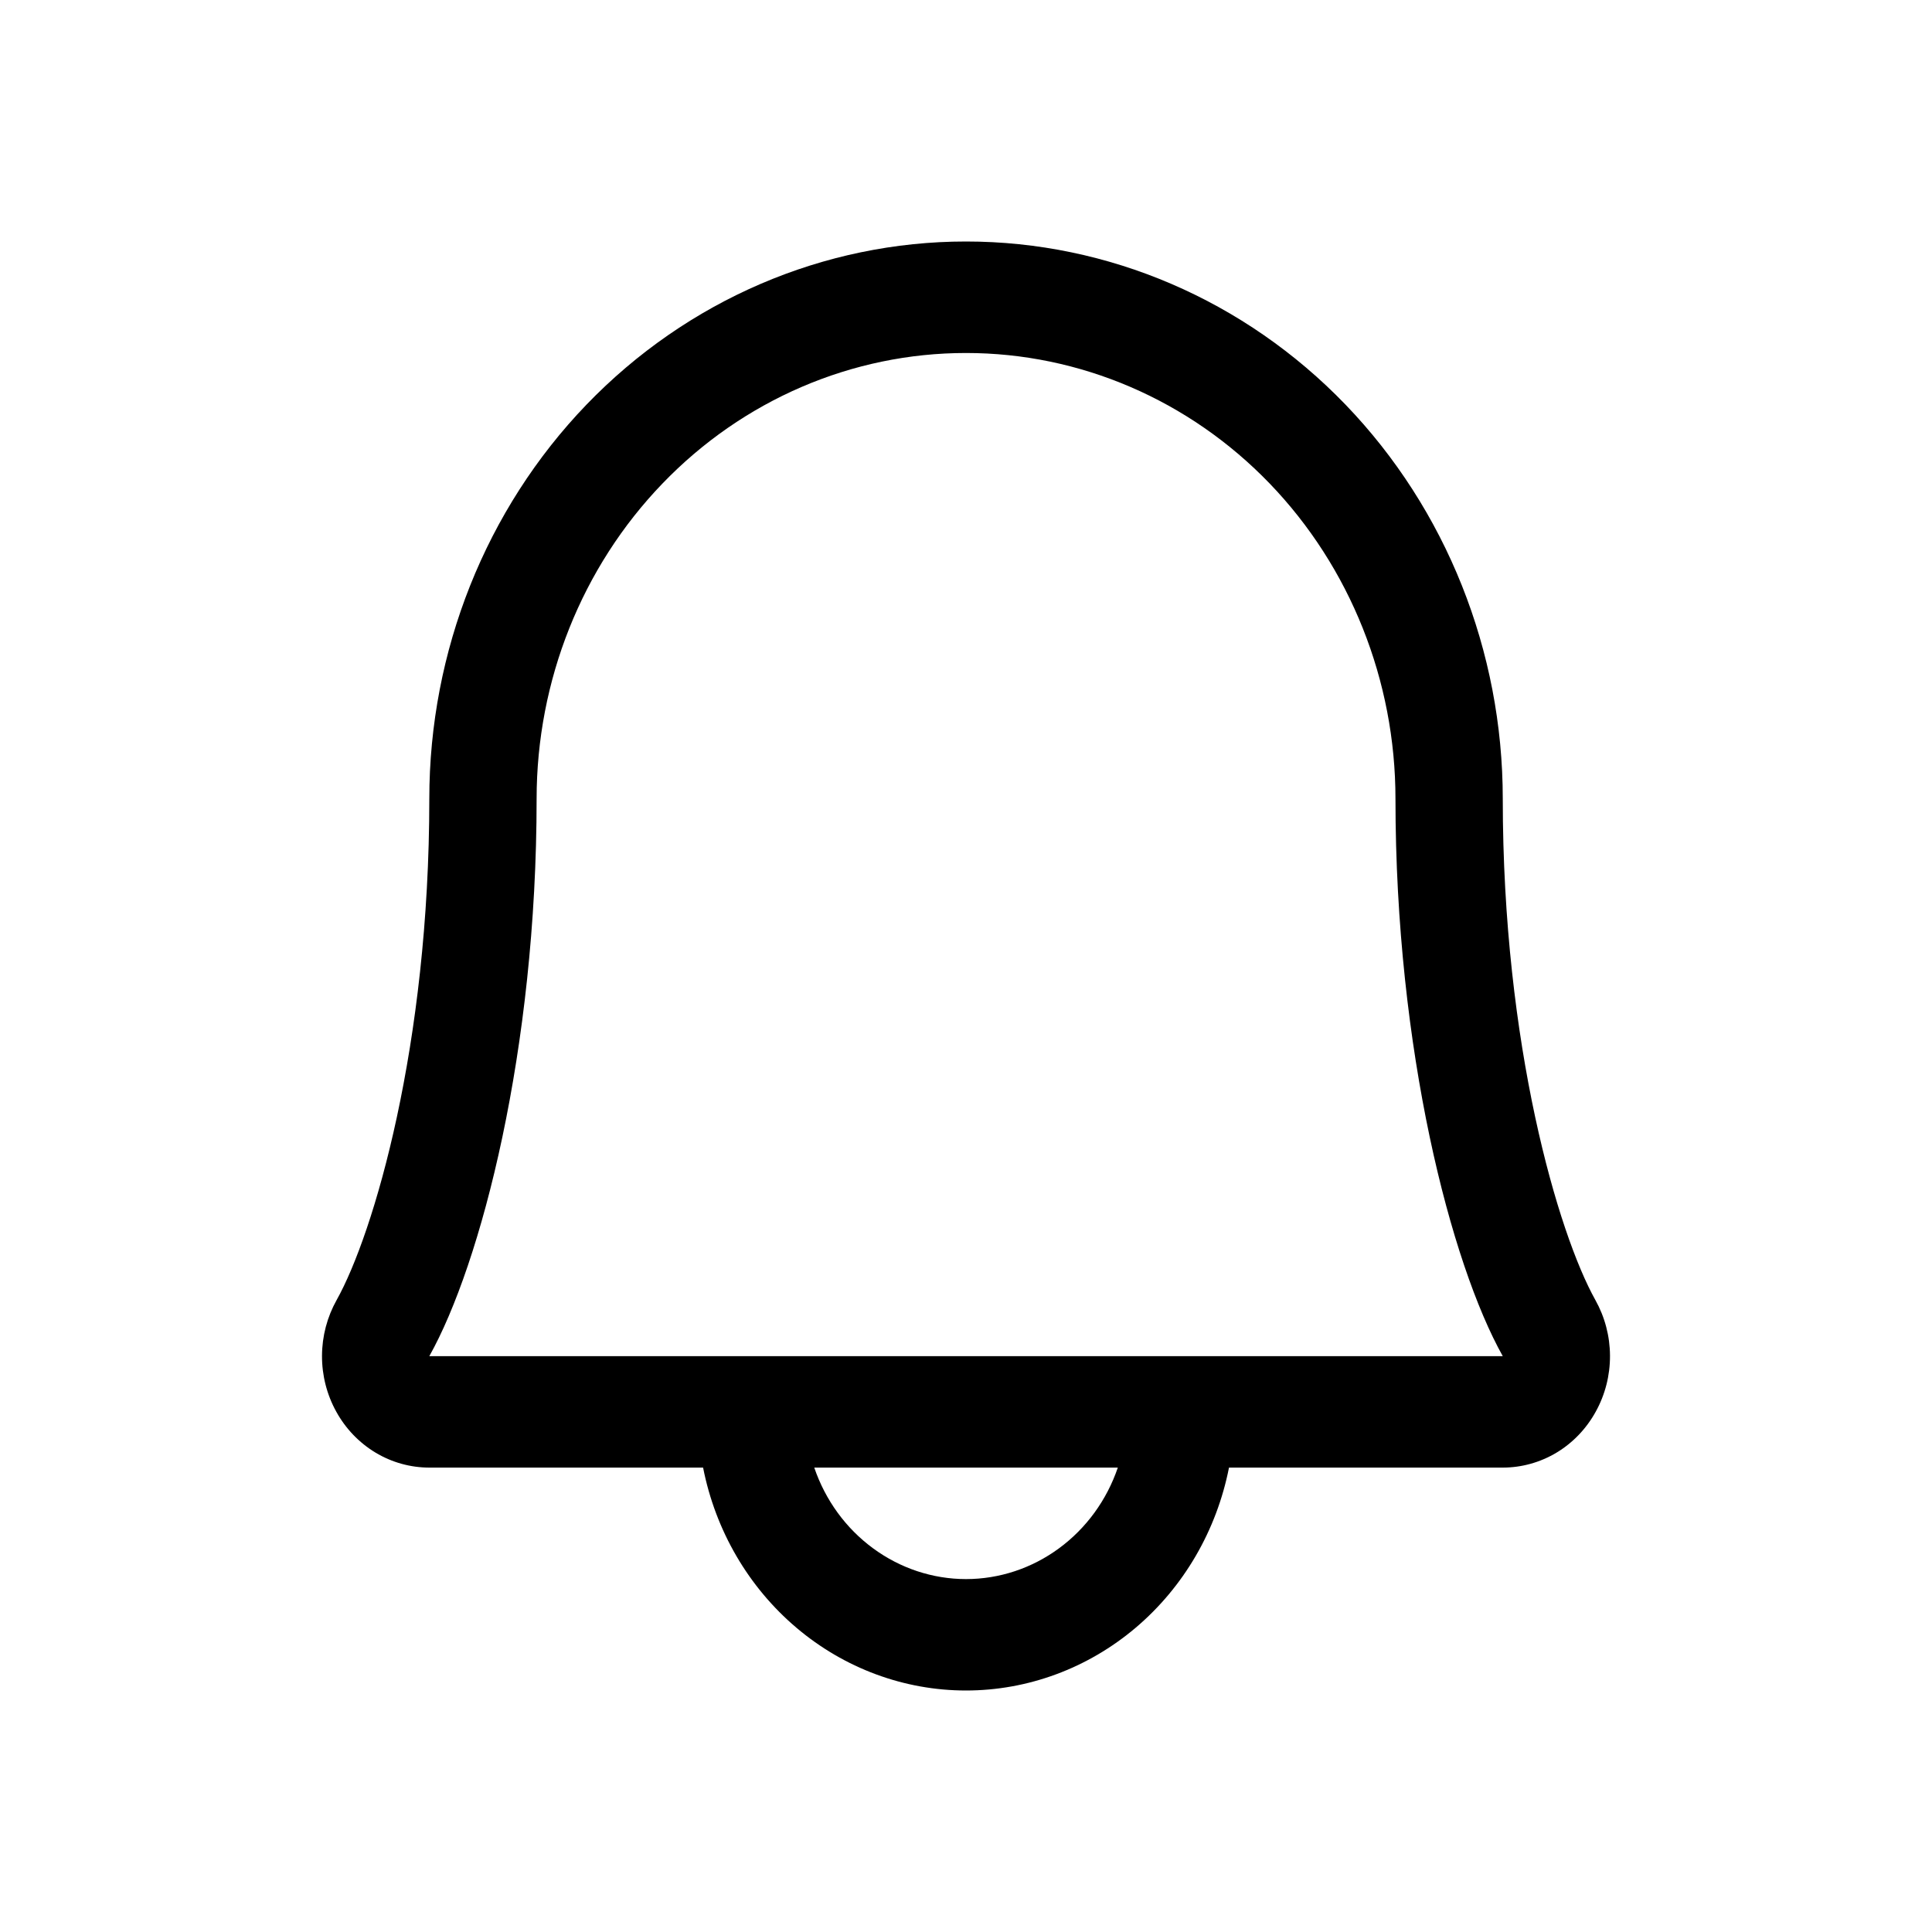 <svg viewBox="0 0 24 24" fill="none" xmlns="http://www.w3.org/2000/svg">
  <path
    d="M12 3C13.768 3 15.464 3.729 16.715 5.027C17.965 6.326 18.668 8.088 18.668 9.924C18.668 12.981 19.356 15.322 19.818 16.149C19.936 16.36 19.999 16.598 20 16.842C20.001 17.085 19.94 17.325 19.823 17.536C19.707 17.747 19.539 17.923 19.336 18.045C19.133 18.167 18.902 18.231 18.668 18.231H15.267C15.113 19.013 14.704 19.715 14.108 20.22C13.513 20.724 12.768 21 12 21C11.232 21 10.488 20.724 9.893 20.22C9.297 19.715 8.888 19.013 8.734 18.231H5.333C5.099 18.231 4.868 18.167 4.665 18.045C4.462 17.923 4.293 17.747 4.177 17.536C4.06 17.325 3.999 17.085 4 16.842C4.001 16.598 4.064 16.36 4.182 16.149C4.644 15.322 5.333 12.982 5.333 9.924C5.333 8.088 6.035 6.326 7.285 5.027C8.536 3.729 10.232 3 12 3ZM10.115 18.231C10.253 18.636 10.508 18.986 10.846 19.234C11.183 19.482 11.587 19.616 12 19.616C12.414 19.616 12.818 19.482 13.155 19.234C13.493 18.986 13.748 18.636 13.886 18.231H10.115ZM12 4.385C10.585 4.385 9.229 4.968 8.229 6.007C7.228 7.046 6.666 8.455 6.666 9.924C6.666 13.046 5.975 15.701 5.333 16.847H18.668C18.025 15.698 17.335 13.043 17.335 9.924C17.335 8.455 16.773 7.046 15.773 6.007C14.772 4.968 13.415 4.385 12 4.385Z"
    fill="currentColor" />
</svg>
